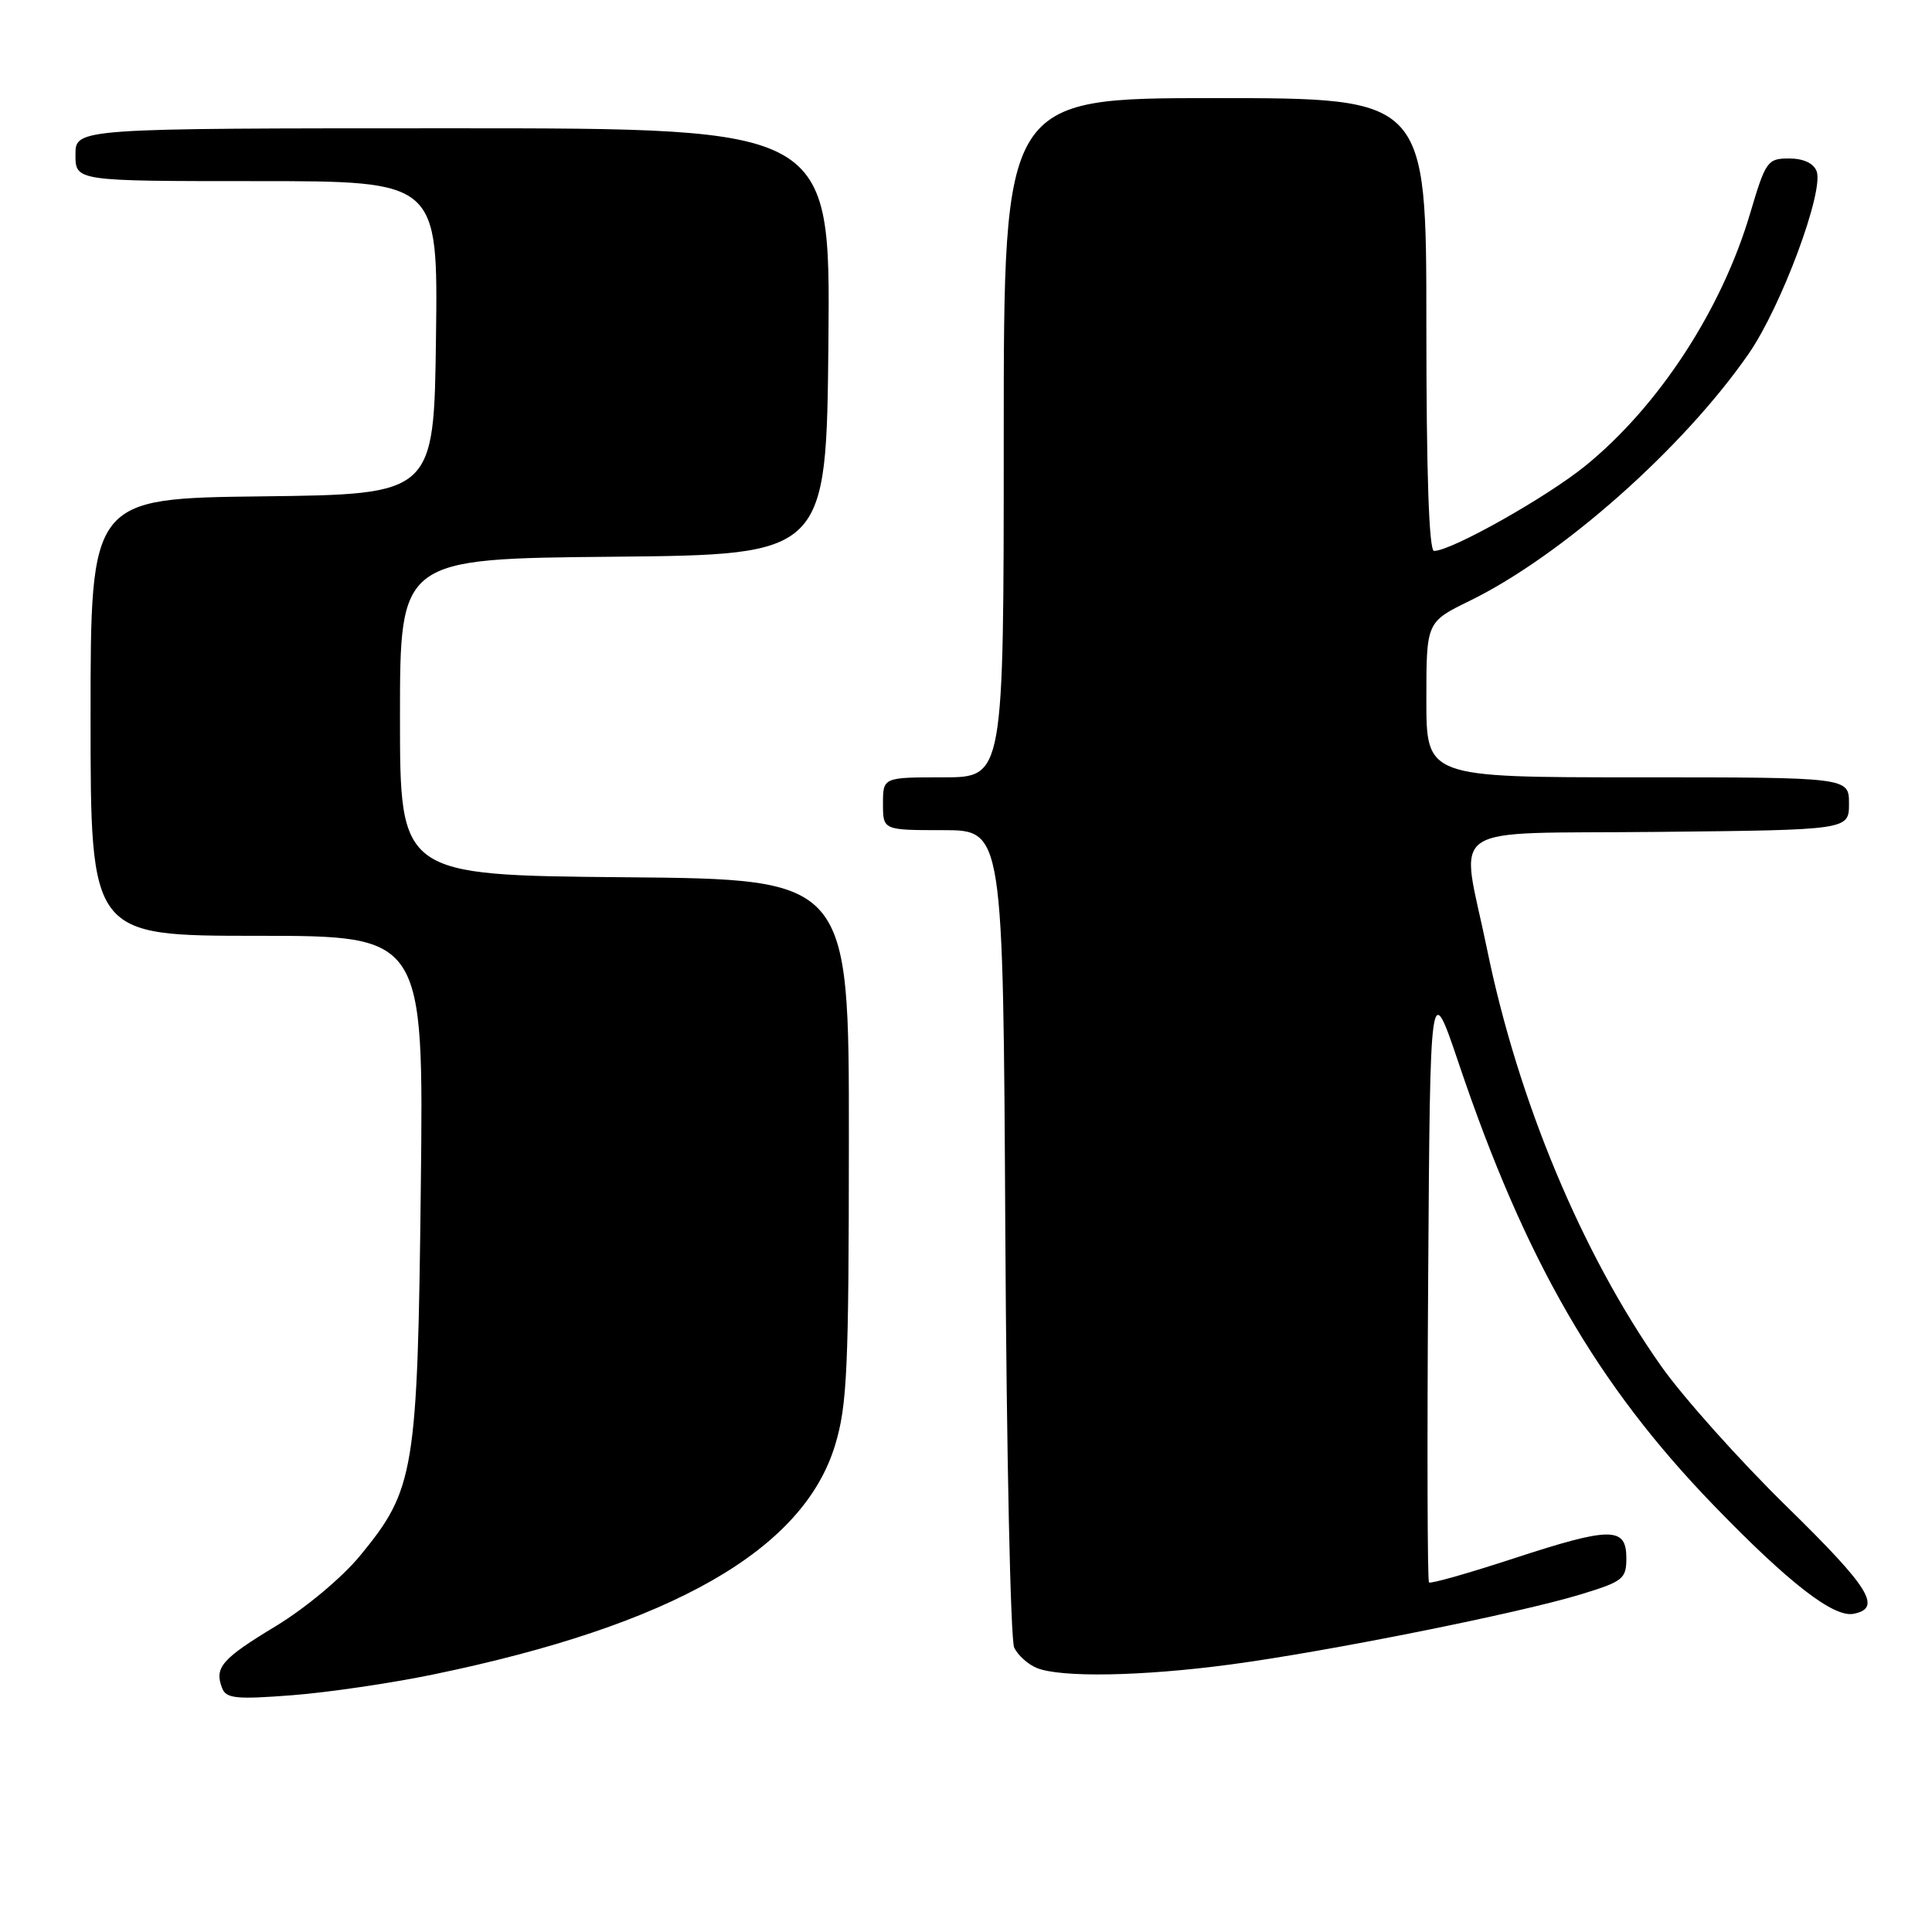 <?xml version="1.0" encoding="UTF-8" standalone="no"?>
<!DOCTYPE svg PUBLIC "-//W3C//DTD SVG 1.1//EN" "http://www.w3.org/Graphics/SVG/1.1/DTD/svg11.dtd" >
<svg xmlns="http://www.w3.org/2000/svg" xmlns:xlink="http://www.w3.org/1999/xlink" version="1.1" viewBox="0 0 256 256">
 <g >
 <path fill="currentColor"
d=" M 57.39 221.88 C 89.00 215.35 106.43 205.41 110.65 191.50 C 112.26 186.20 112.47 181.47 112.48 151.00 C 112.50 116.50 112.50 116.50 82.75 116.24 C 53.00 115.97 53.00 115.97 53.00 95.00 C 53.00 74.03 53.00 74.03 81.25 73.77 C 109.50 73.50 109.50 73.50 109.77 45.25 C 110.03 17.00 110.03 17.00 60.02 17.00 C 10.00 17.00 10.00 17.00 10.00 20.50 C 10.00 24.00 10.00 24.00 34.02 24.00 C 58.04 24.00 58.04 24.00 57.77 44.75 C 57.50 65.50 57.50 65.50 34.75 65.77 C 12.00 66.04 12.00 66.04 12.00 95.02 C 12.00 124.00 12.00 124.00 34.07 124.00 C 56.14 124.00 56.14 124.00 55.76 157.25 C 55.33 195.05 54.95 197.34 47.71 206.14 C 45.32 209.04 40.50 213.07 36.56 215.46 C 29.37 219.81 28.38 220.95 29.43 223.68 C 29.96 225.06 31.27 225.20 38.66 224.63 C 43.40 224.27 51.82 223.03 57.39 221.88 Z  M 163.00 220.56 C 175.86 218.85 201.37 213.74 209.50 211.25 C 215.07 209.55 215.50 209.20 215.50 206.46 C 215.50 202.28 213.44 202.29 200.60 206.49 C 194.62 208.45 189.55 209.89 189.35 209.68 C 189.14 209.48 189.09 191.39 189.24 169.49 C 189.50 129.68 189.50 129.68 193.31 140.96 C 202.11 167.02 211.61 183.48 227.07 199.46 C 237.02 209.75 242.95 214.35 245.60 213.84 C 249.43 213.09 247.75 210.39 236.80 199.67 C 230.52 193.53 223.00 185.12 220.10 181.00 C 209.63 166.14 201.16 145.86 197.05 125.81 C 193.53 108.63 190.75 110.54 219.75 110.23 C 245.00 109.97 245.00 109.97 245.00 106.48 C 245.00 103.00 245.00 103.00 217.00 103.00 C 189.00 103.00 189.00 103.00 189.00 92.71 C 189.00 82.42 189.00 82.42 194.75 79.61 C 206.96 73.64 223.07 59.36 231.73 46.84 C 236.04 40.60 241.72 25.32 240.71 22.68 C 240.30 21.62 238.95 21.00 237.06 21.00 C 234.20 21.00 233.96 21.34 231.91 28.25 C 228.14 41.02 219.81 53.79 210.10 61.70 C 204.96 65.88 192.32 73.00 190.02 73.00 C 189.35 73.00 189.00 62.82 189.00 43.00 C 189.00 13.00 189.00 13.00 161.00 13.00 C 133.00 13.00 133.00 13.00 133.00 58.00 C 133.00 103.00 133.00 103.00 125.00 103.00 C 117.00 103.00 117.00 103.00 117.00 106.50 C 117.00 110.00 117.00 110.00 124.96 110.00 C 132.92 110.00 132.92 110.00 133.21 163.25 C 133.37 192.54 133.90 217.33 134.39 218.33 C 134.88 219.34 136.23 220.55 137.39 221.02 C 140.59 222.31 151.30 222.12 163.00 220.56 Z "/>
</g>
</svg>